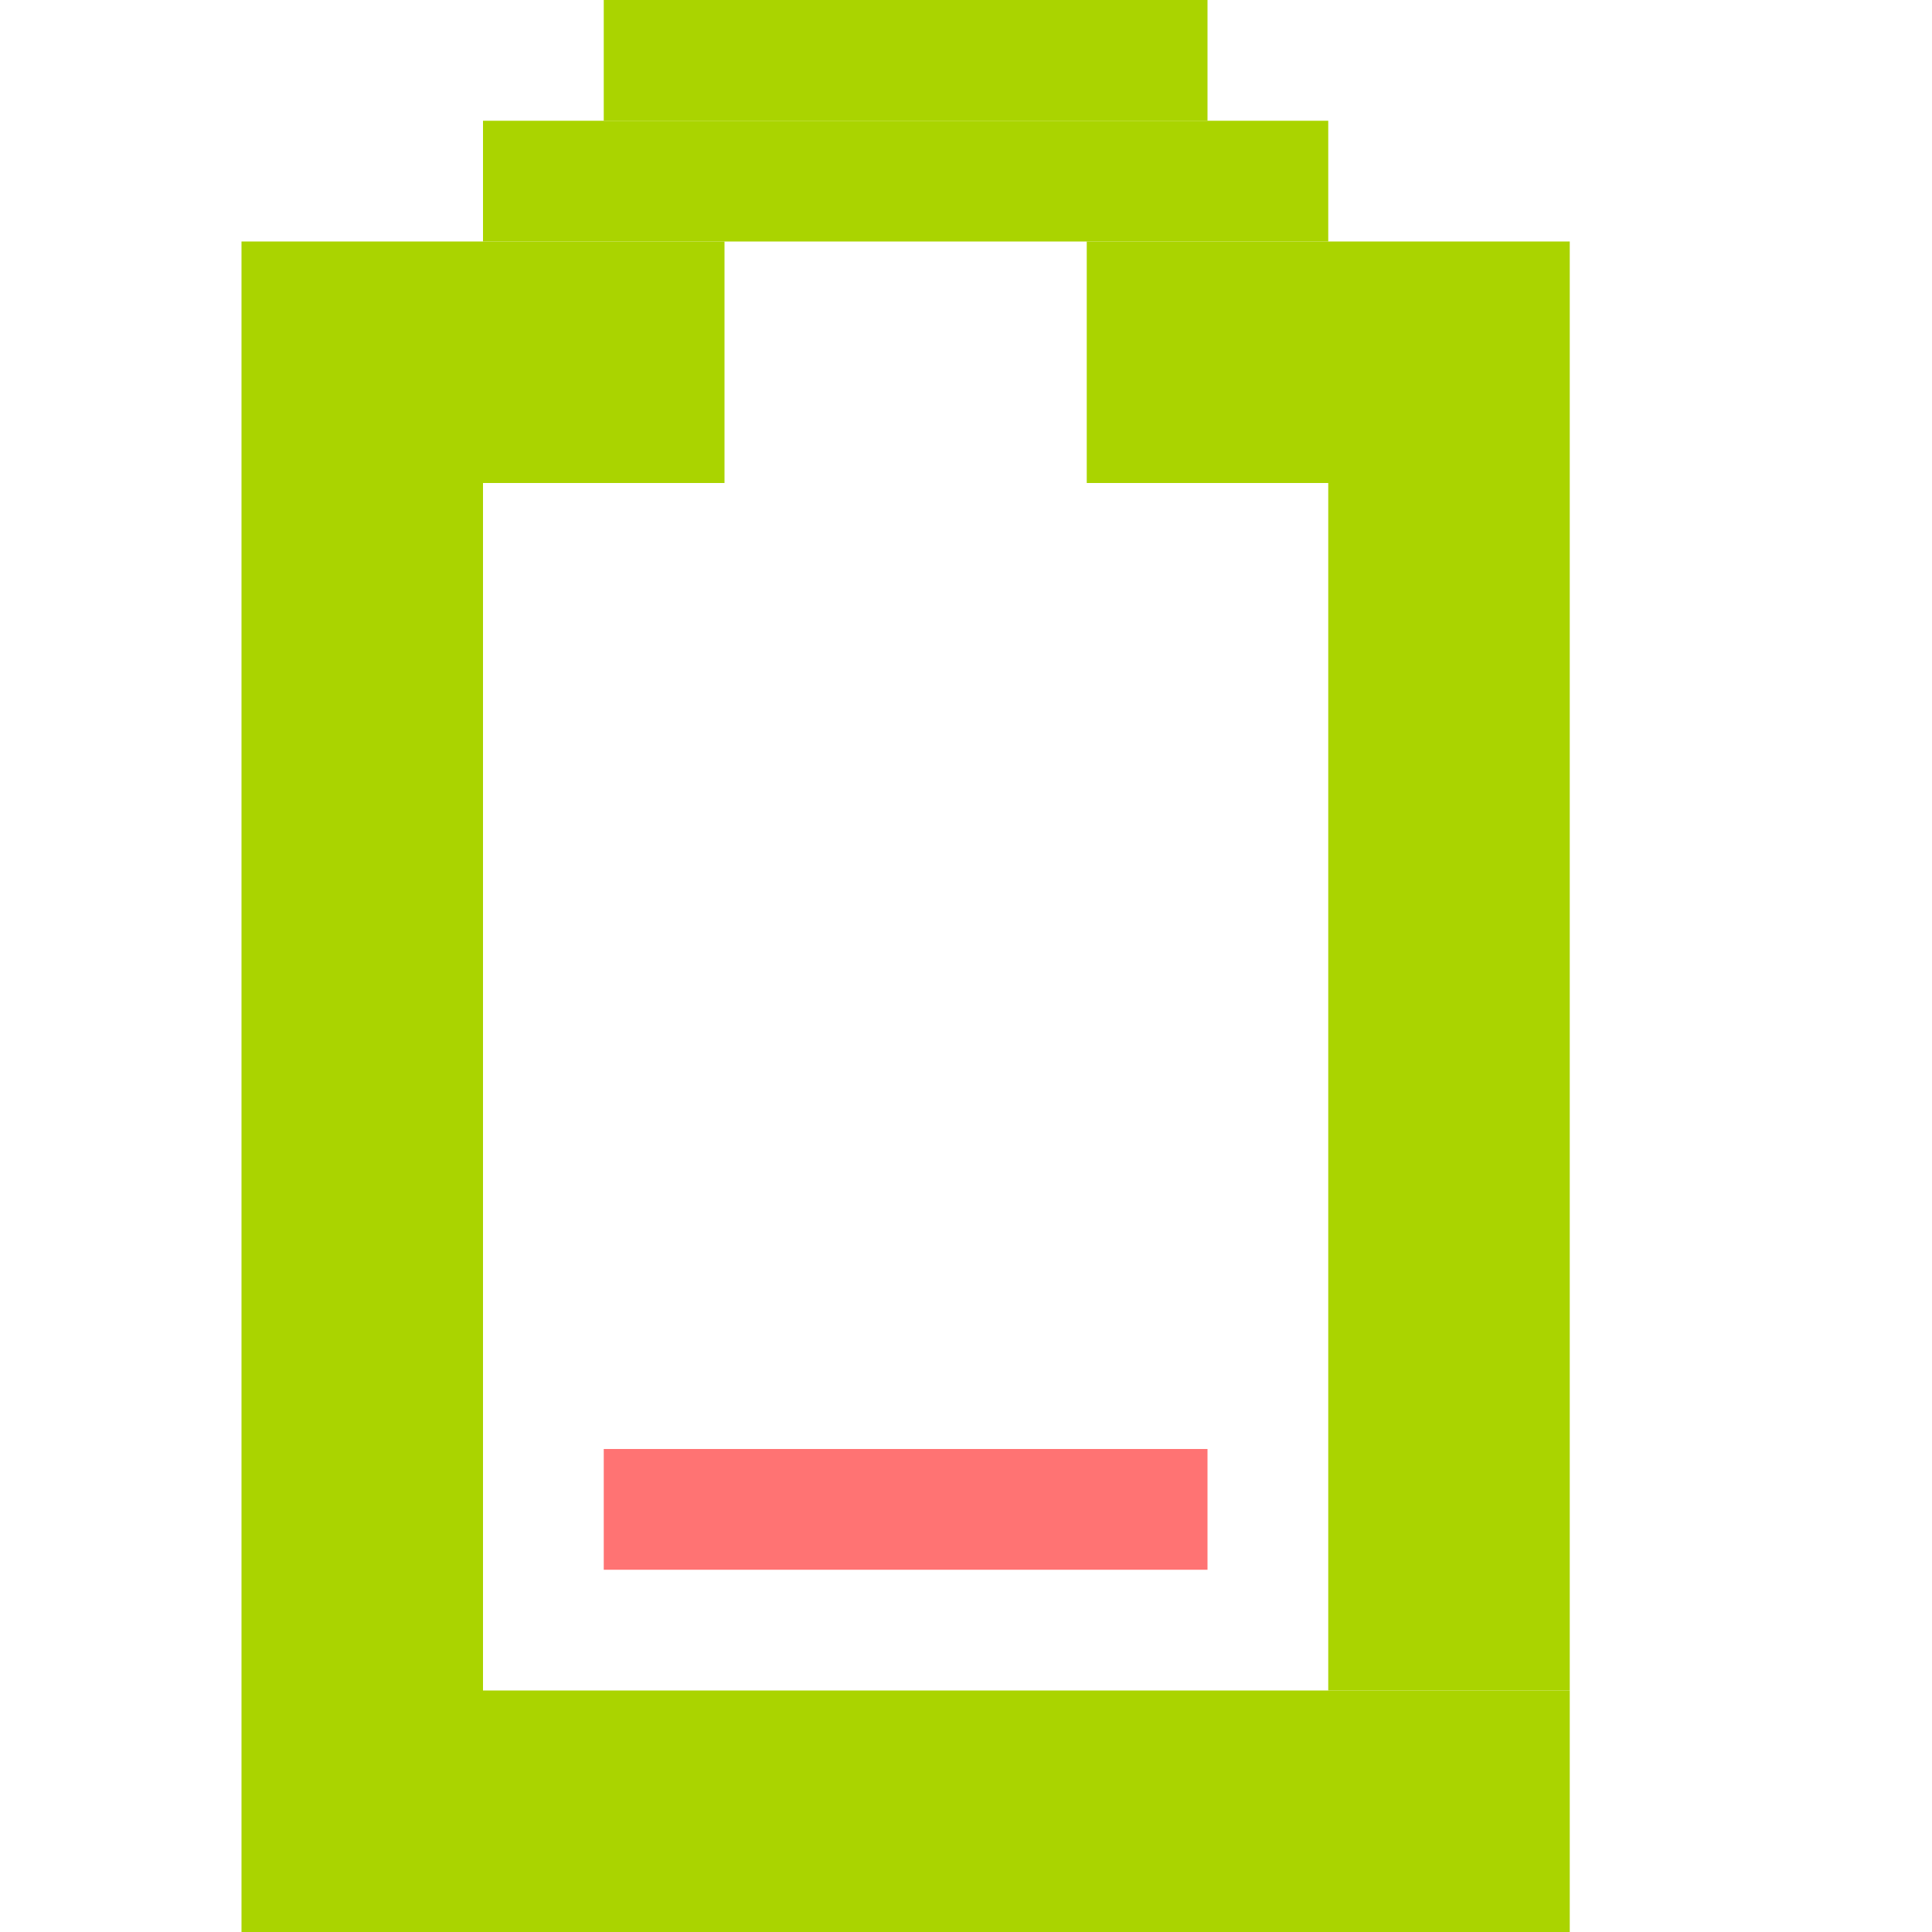 <?xml version="1.0" encoding="UTF-8" standalone="no"?>
<!-- Created with Inkscape (http://www.inkscape.org/) -->

<svg
   xmlns:dc="http://purl.org/dc/elements/1.1/"
   xmlns:cc="http://creativecommons.org/ns#"
   xmlns:rdf="http://www.w3.org/1999/02/22-rdf-syntax-ns#"
   xmlns:svg="http://www.w3.org/2000/svg"
   xmlns="http://www.w3.org/2000/svg"
   xmlns:sodipodi="http://sodipodi.sourceforge.net/DTD/sodipodi-0.dtd"
   xmlns:inkscape="http://www.inkscape.org/namespaces/inkscape"
   id="svg7384"
   sodipodi:docname="gpm-battery-010-charging.svg"
   version="1.1"
   inkscape:version="0.48.5 r10040"
   height="16"
   width="16">
  <sodipodi:namedview
     inkscape:cy="7.563168"
     pagecolor="#ffffff"
     borderopacity="1"
     showborder="true"
     inkscape:bbox-paths="false"
     guidetolerance="10"
     inkscape:object-paths="true"
     inkscape:window-width="1914"
     showguides="true"
     inkscape:object-nodes="true"
     inkscape:snap-bbox="true"
     inkscape:pageshadow="2"
     inkscape:guide-bbox="true"
     inkscape:snap-nodes="false"
     bordercolor="#666666"
     objecttolerance="10"
     id="namedview88"
     showgrid="true"
     inkscape:window-maximized="1"
     inkscape:window-x="0"
     inkscape:snap-global="true"
     inkscape:window-y="25"
     gridtolerance="10"
     inkscape:window-height="1031"
     inkscape:snap-to-guides="true"
     inkscape:current-layer="layer9"
     inkscape:snap-bbox-midpoints="false"
     inkscape:zoom="27.24718"
     inkscape:cx="17.374285"
     inkscape:snap-grids="true"
     inkscape:pageopacity="0"
     borderlayer="true">
    <inkscape:grid
       spacingx="1px"
       spacingy="1px"
       id="grid4866"
       empspacing="2"
       enabled="true"
       type="xygrid"
       snapvisiblegridlinesonly="true"
       visible="true" />
  </sodipodi:namedview>
  <title
     id="title9167">Gnome Symbolic Icon Theme</title>
  <defs
     id="defs7386" />
  <g
     inkscape:label="status"
     transform="translate(-181,-217)"
     inkscape:groupmode="layer"
     id="layer9"
     style="display:inline">
    <rect
       style="fill:#aad400;fill-opacity:1;stroke:none;display:inline"
       id="rect3066-74-2-2-2-2"
       width="5"
       height="1"
       x="186"
       y="217"
       ry="0" />
    <rect
       style="fill:#aad400;fill-opacity:1;stroke:none;display:inline"
       id="rect3066-74-2-2-5-6"
       width="7"
       height="1"
       x="185"
       y="218"
       ry="0" />
    <rect
       style="fill:#aad400;fill-opacity:1;stroke:none;display:inline"
       id="rect3066-74-2-2-4-6"
       width="4"
       height="2"
       x="183"
       y="219"
       ry="0" />
    <rect
       style="fill:#aad400;fill-opacity:1;stroke:none;display:inline"
       id="rect3066-74-2-2-6-5"
       width="4"
       height="2"
       x="190"
       y="219"
       ry="0" />
    <rect
       style="fill:#aad400;fill-opacity:1;stroke:none;display:inline"
       id="rect3066-74-2-2-7-7"
       width="2"
       height="12"
       x="183"
       y="221"
       ry="0" />
    <rect
       style="fill:#aad400;fill-opacity:1;stroke:none;display:inline"
       id="rect3066-74-2-2-55-9"
       width="9"
       height="2"
       x="185"
       y="231"
       ry="0" />
    <rect
       style="fill:#aad400;fill-opacity:1;stroke:none;display:inline"
       id="rect3066-74-2-2-43-5"
       width="2"
       height="10"
       x="192"
       y="221"
       ry="0" />
    <path
       inkscape:connector-curvature="0"
       class="error"
       d="m 186,229 0,1 5,0 0,-1 -5,0 z"
       id="path6306"
       sodipodi:nodetypes="ccccc"
       style="fill:#ff7373;fill-opacity:1;stroke:none;display:inline" />
  </g>
  <g
     inkscape:label="devices"
     transform="translate(-181,-217)"
     inkscape:groupmode="layer"
     id="layer10" />
  <g
     inkscape:label="apps"
     transform="translate(-181,-217)"
     inkscape:groupmode="layer"
     id="layer11" />
  <g
     inkscape:label="actions"
     transform="translate(-181,-217)"
     inkscape:groupmode="layer"
     id="layer12" />
  <g
     inkscape:label="places"
     transform="translate(-181,-217)"
     inkscape:groupmode="layer"
     id="layer13" />
  <g
     inkscape:label="mimetypes"
     transform="translate(-181,-217)"
     inkscape:groupmode="layer"
     id="layer14" />
  <g
     inkscape:label="emblems"
     transform="translate(-181,-217)"
     inkscape:groupmode="layer"
     id="layer15"
     style="display:inline" />
  <g
     inkscape:label="categories"
     transform="translate(-181,-217)"
     inkscape:groupmode="layer"
     id="g4953"
     style="display:inline" />
</svg>
